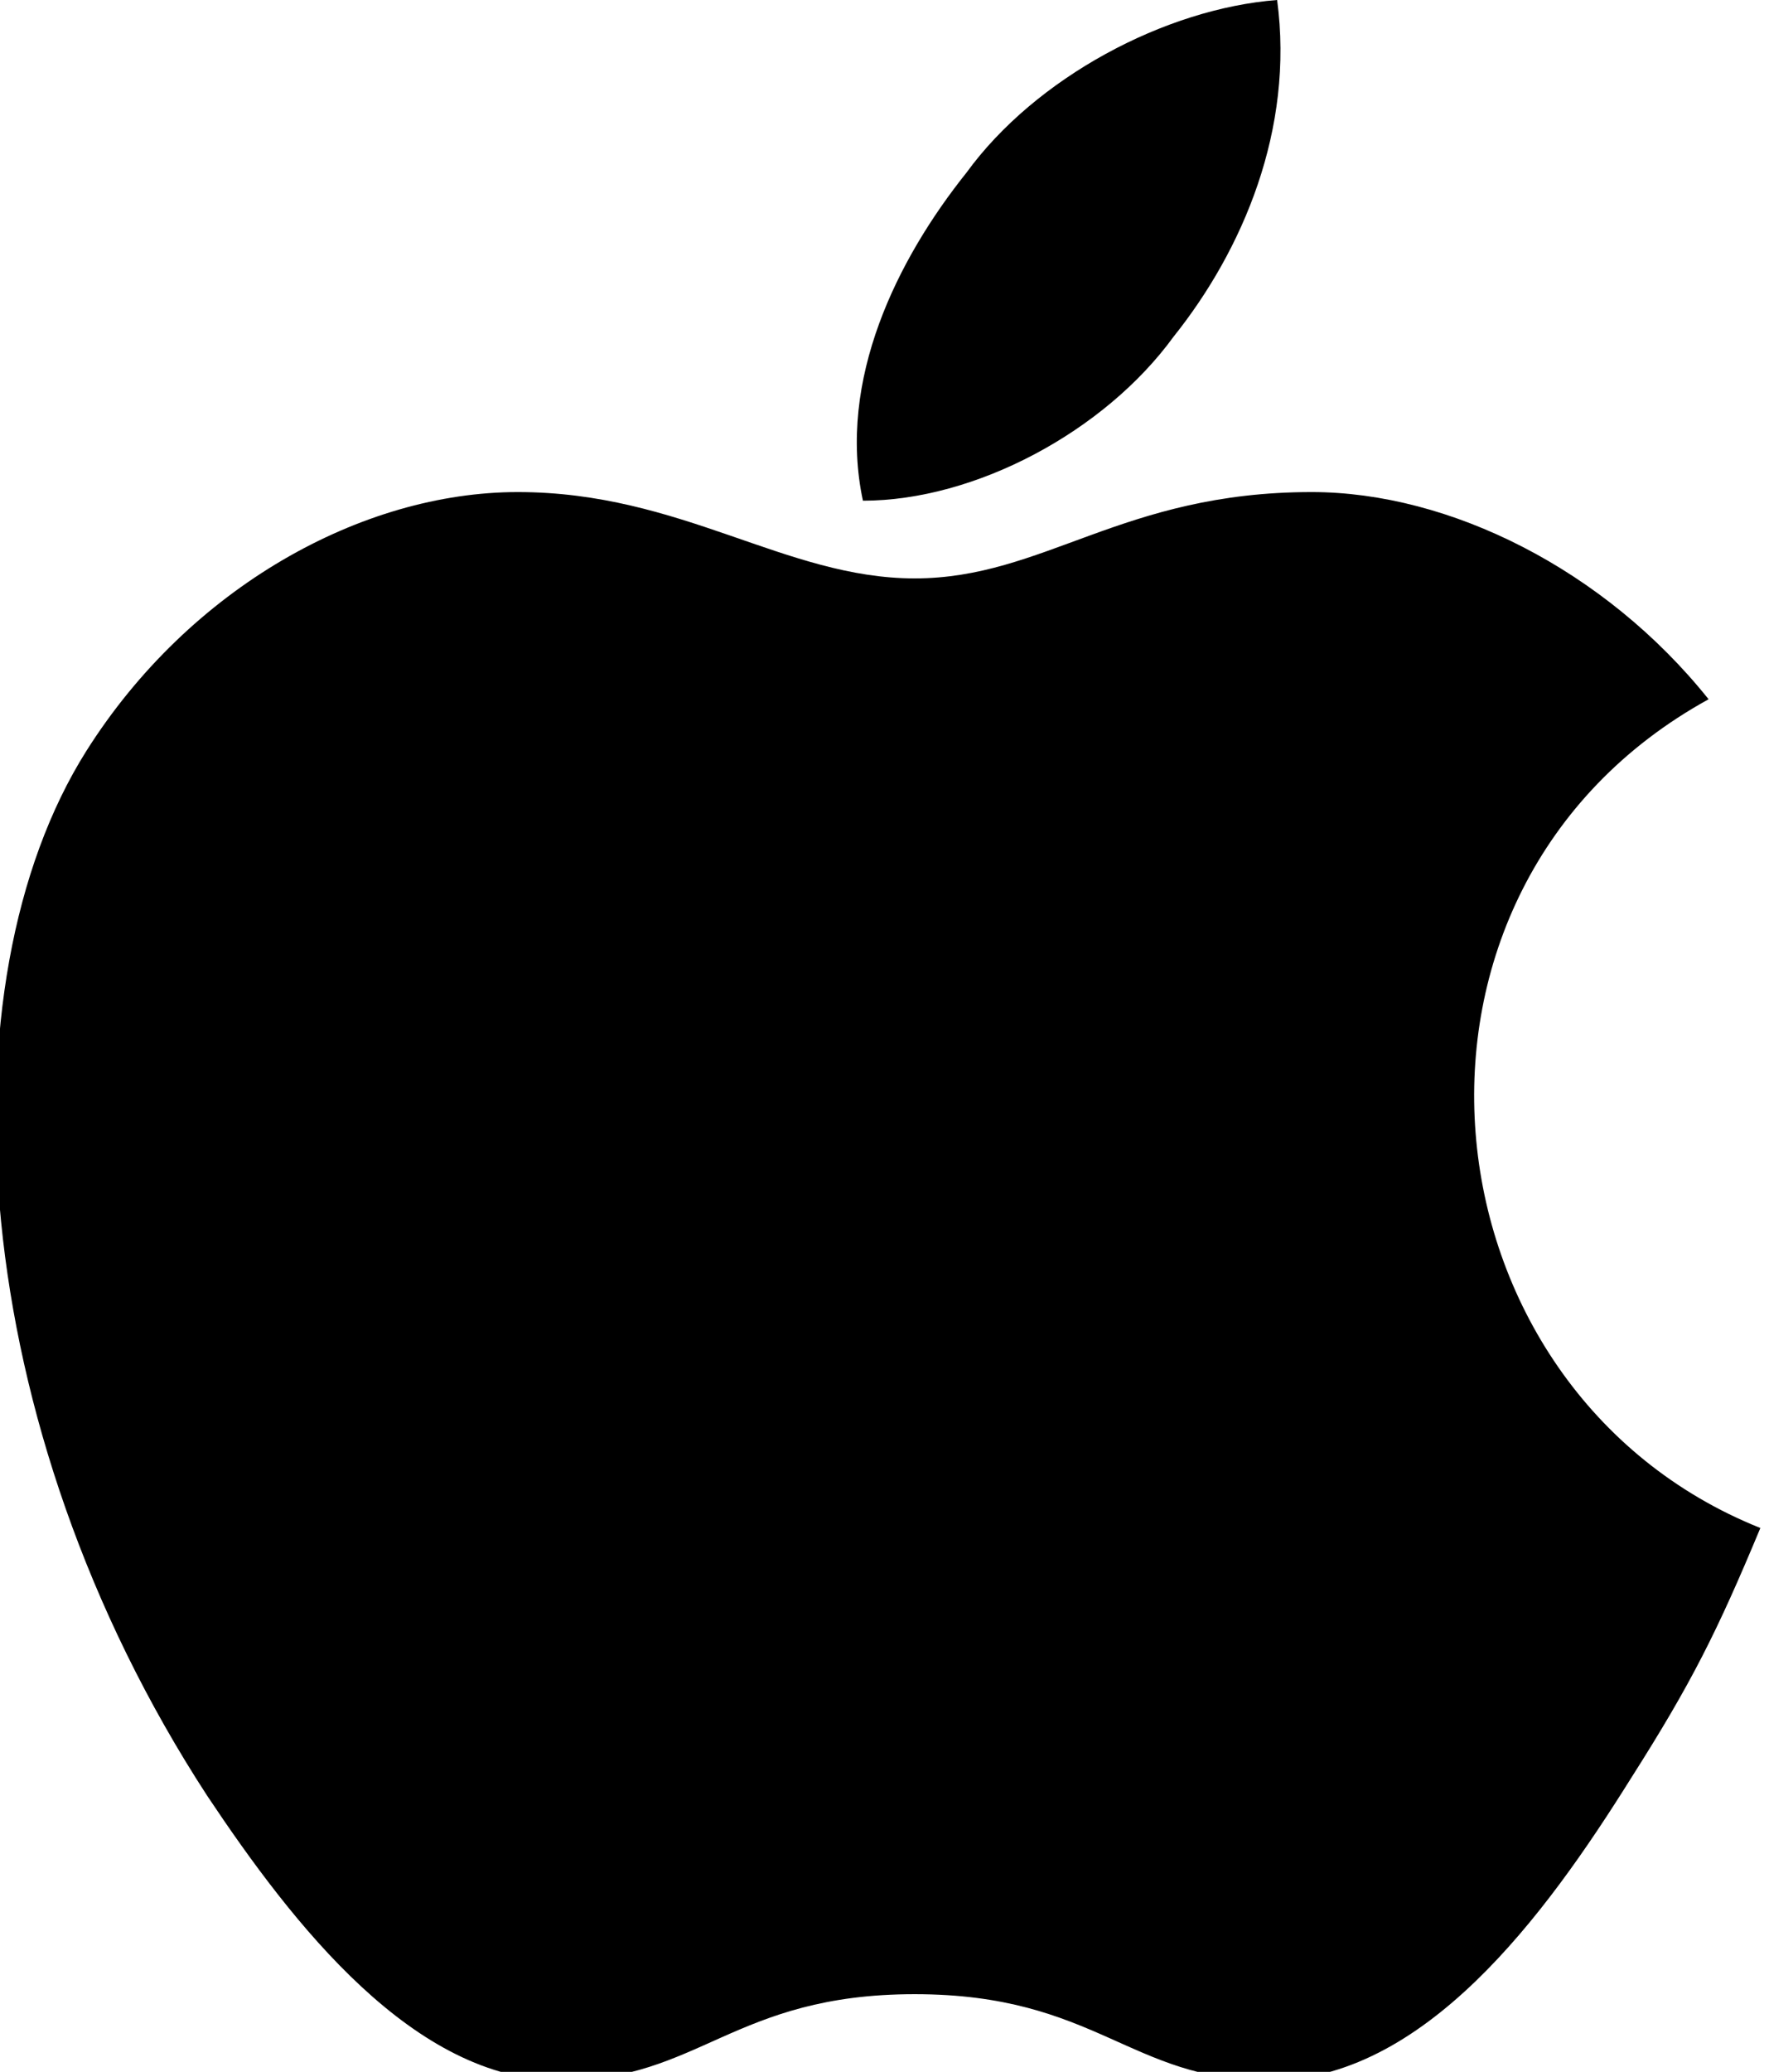 <?xml version="1.0" encoding="utf-8"?>
<!-- Generator: Adobe Illustrator 22.1.0, SVG Export Plug-In . SVG Version: 6.00 Build 0)  -->
<svg version="1.1" id="Слой_1" xmlns="http://www.w3.org/2000/svg" xmlns:xlink="http://www.w3.org/1999/xlink" x="0px" y="0px"
	 viewBox="0 0 20.5 24" style="enable-background:new 0 0 20.5 24;" xml:space="preserve">
<g>
	<path d="M13.6,3.9L13.6,3.9c0.8-1,1.4-2.4,1.2-3.9c-1.3,0.1-2.8,0.9-3.6,2c-0.8,1-1.5,2.4-1.2,3.8C11.3,5.8,12.8,5,13.6,3.9z"/>
	<path d="M19.8,8.1c-1.2-1.5-3-2.4-4.6-2.4c-2.2,0-3.1,1-4.6,1c-1.5,0-2.7-1-4.6-1c-1.8,0-3.8,1.1-5,3c-1.7,2.7-1.4,7.8,1.4,12.1
		c1,1.5,2.4,3.3,4.1,3.3c1.6,0,2-1,4.1-1c2.1,0,2.5,1,4.1,1c1.8,0,3.2-1.9,4.2-3.5c0.7-1.1,1-1.7,1.5-2.9
		C16.4,16.1,15.8,10.3,19.8,8.1z"/>
</g>
</svg>
